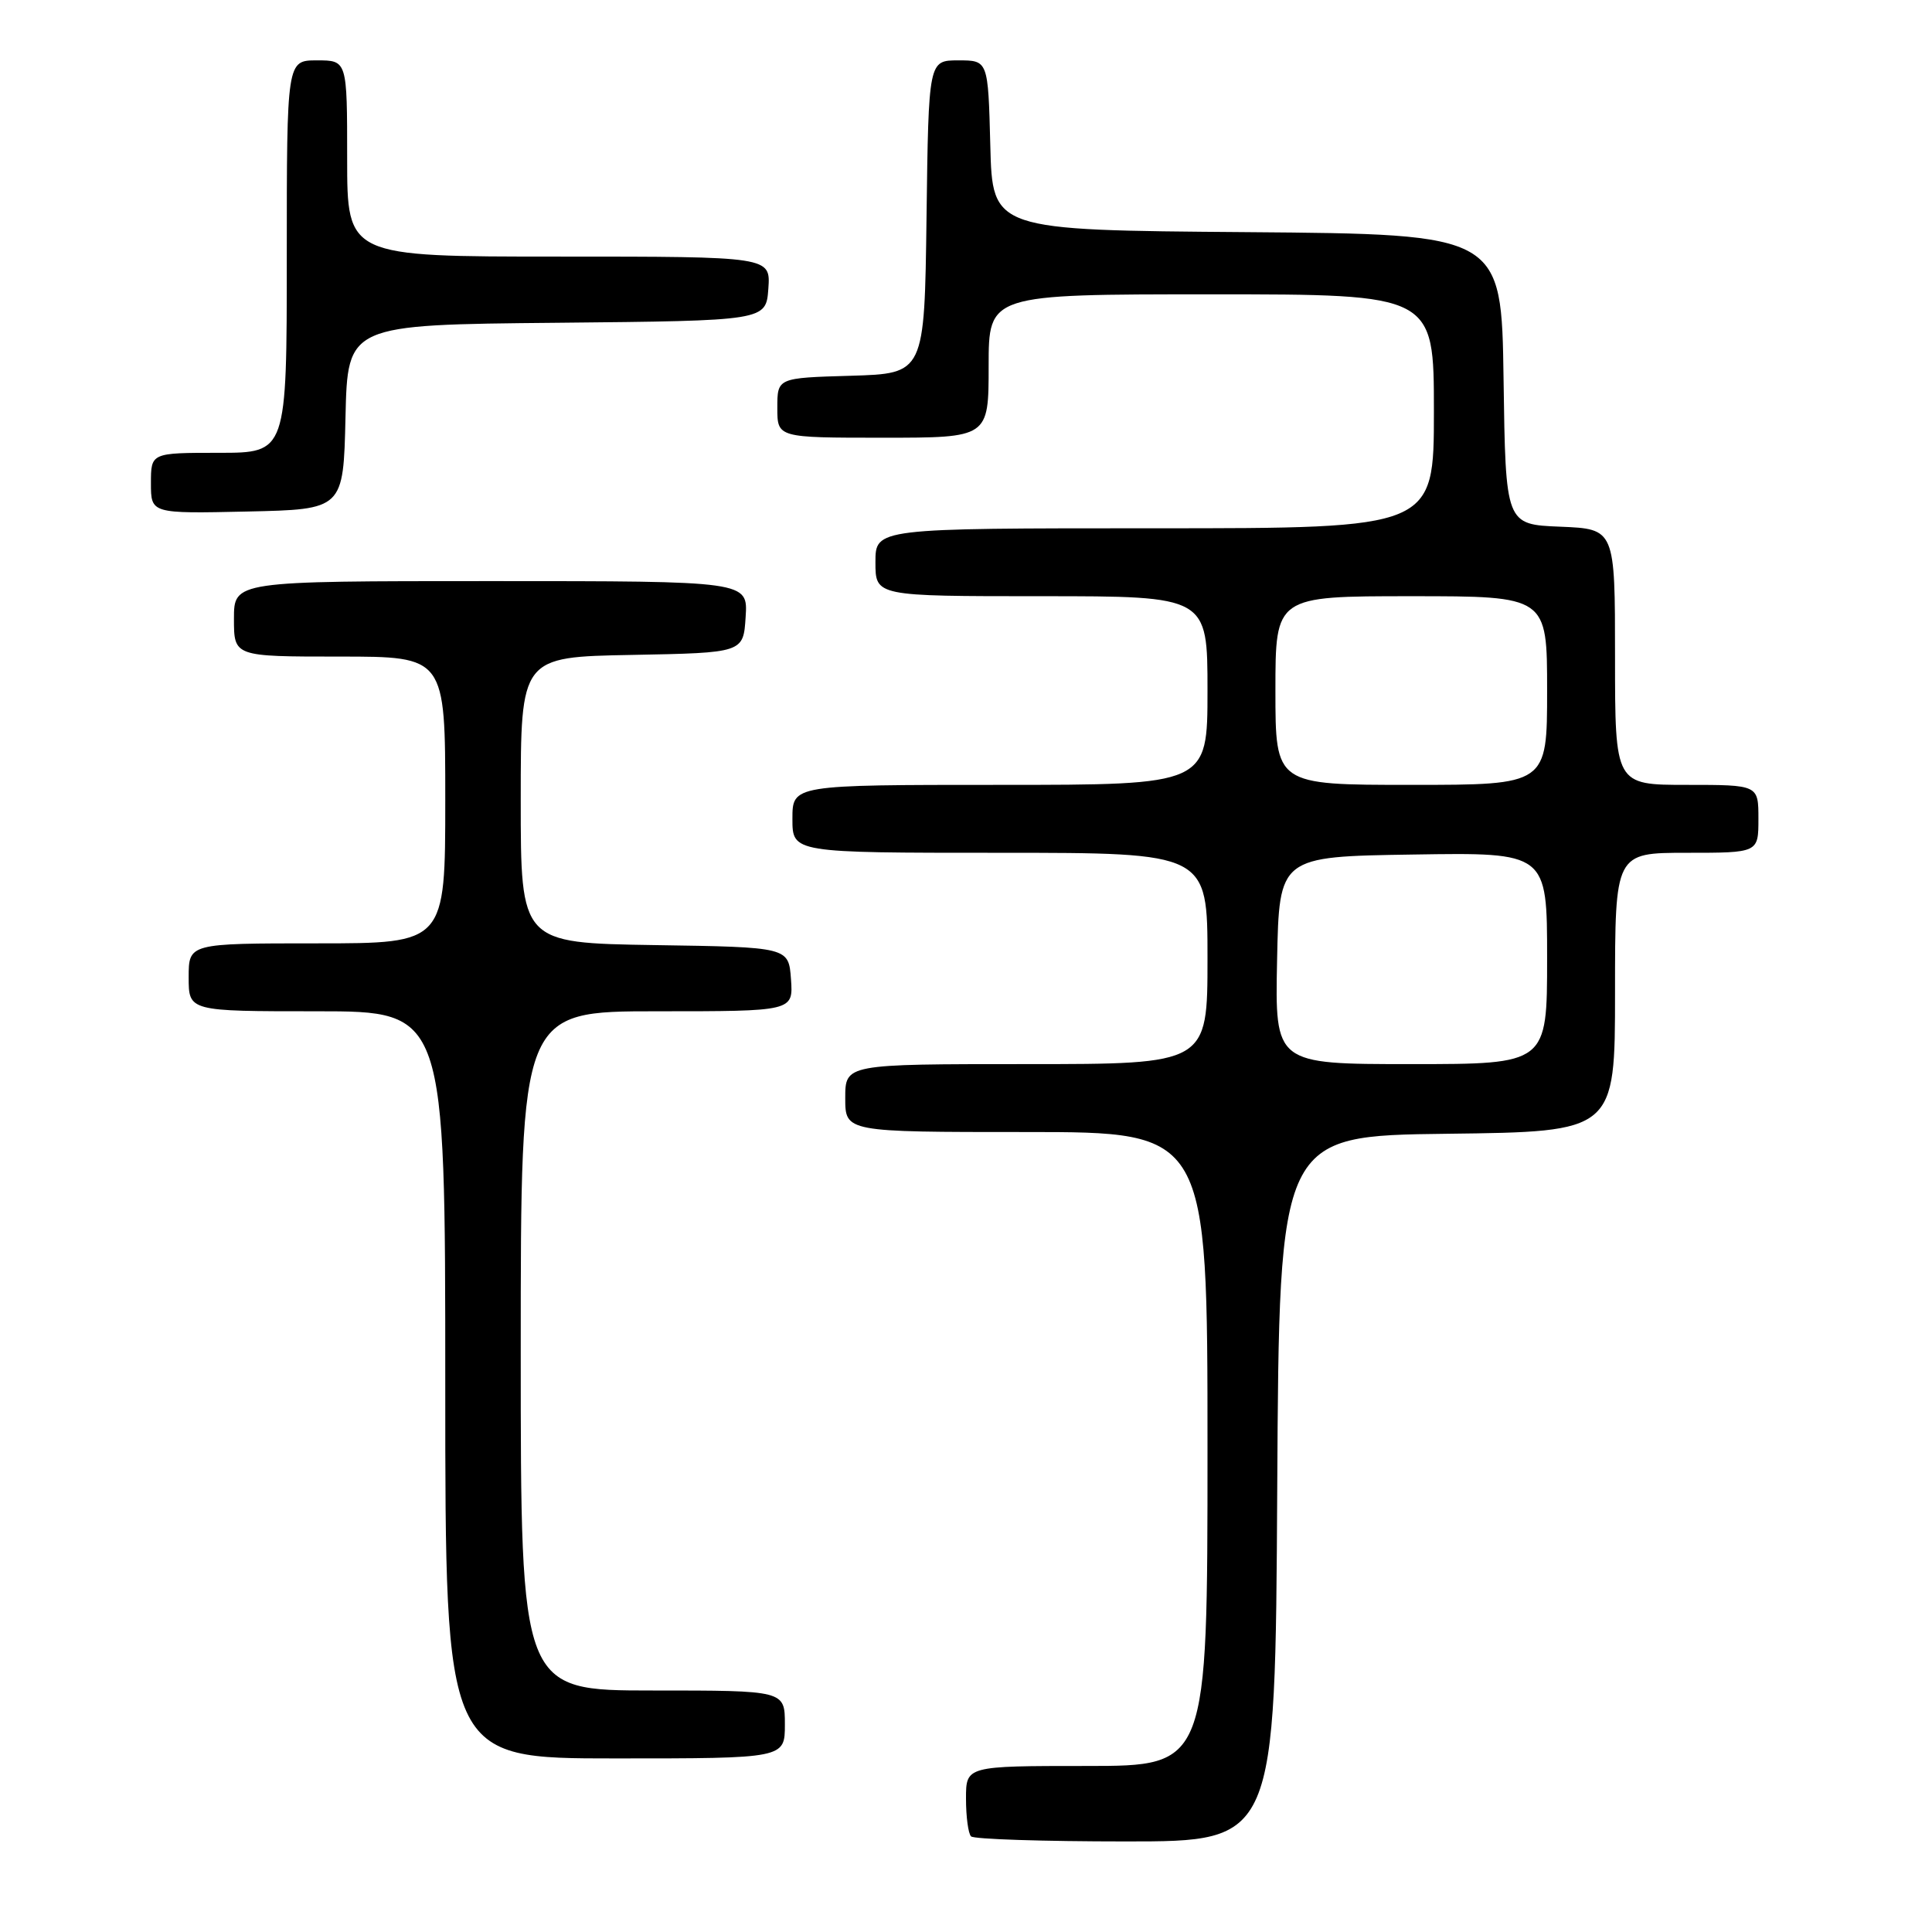 <?xml version="1.0" encoding="UTF-8" standalone="no"?>
<!DOCTYPE svg PUBLIC "-//W3C//DTD SVG 1.1//EN" "http://www.w3.org/Graphics/SVG/1.1/DTD/svg11.dtd" >
<svg xmlns="http://www.w3.org/2000/svg" xmlns:xlink="http://www.w3.org/1999/xlink" version="1.1" viewBox="0 0 256 256">
 <g >
 <path fill="currentColor"
d=" M 169.24 197.25 C 169.50 150.50 169.50 150.50 191.75 150.23 C 214.00 149.96 214.00 149.96 214.00 131.48 C 214.00 113.00 214.00 113.00 223.50 113.00 C 233.00 113.00 233.00 113.00 233.00 108.50 C 233.00 104.00 233.00 104.00 223.50 104.00 C 214.00 104.00 214.00 104.00 214.00 87.04 C 214.00 70.09 214.00 70.09 206.75 69.79 C 199.50 69.50 199.50 69.50 199.23 50.26 C 198.96 31.03 198.96 31.03 165.23 30.76 C 131.50 30.50 131.50 30.50 131.22 19.25 C 130.93 8.00 130.93 8.00 126.99 8.00 C 123.04 8.00 123.04 8.00 122.77 28.75 C 122.50 49.50 122.50 49.50 112.75 49.79 C 103.00 50.07 103.00 50.07 103.00 54.04 C 103.00 58.00 103.00 58.00 117.00 58.00 C 131.00 58.00 131.00 58.00 131.00 48.50 C 131.00 39.00 131.00 39.00 160.50 39.00 C 190.00 39.00 190.00 39.00 190.00 54.50 C 190.00 70.00 190.00 70.00 153.00 70.00 C 116.00 70.00 116.00 70.00 116.00 74.50 C 116.00 79.00 116.00 79.00 138.00 79.00 C 160.00 79.00 160.00 79.00 160.00 91.50 C 160.00 104.00 160.00 104.00 132.50 104.00 C 105.00 104.00 105.00 104.00 105.00 108.50 C 105.00 113.00 105.00 113.00 132.50 113.00 C 160.00 113.00 160.00 113.00 160.00 127.00 C 160.00 141.00 160.00 141.00 136.00 141.00 C 112.00 141.00 112.00 141.00 112.00 145.50 C 112.00 150.00 112.00 150.00 136.00 150.00 C 160.00 150.00 160.00 150.00 160.00 192.00 C 160.00 234.00 160.00 234.00 144.00 234.00 C 128.00 234.00 128.00 234.00 128.00 238.33 C 128.00 240.72 128.30 242.97 128.67 243.33 C 129.03 243.70 138.25 244.00 149.16 244.00 C 168.98 244.00 168.98 244.00 169.24 197.25 Z  M 104.00 228.50 C 104.00 224.00 104.00 224.00 86.50 224.00 C 69.00 224.00 69.00 224.00 69.00 179.00 C 69.00 134.00 69.00 134.00 87.06 134.00 C 105.11 134.00 105.11 134.00 104.81 129.75 C 104.50 125.50 104.50 125.50 86.75 125.23 C 69.00 124.95 69.00 124.95 69.00 106.00 C 69.00 87.05 69.00 87.05 83.75 86.78 C 98.50 86.50 98.50 86.50 98.80 81.75 C 99.11 77.00 99.11 77.00 65.05 77.00 C 31.00 77.00 31.00 77.00 31.00 82.00 C 31.00 87.00 31.00 87.00 45.00 87.00 C 59.00 87.00 59.00 87.00 59.00 106.00 C 59.00 125.00 59.00 125.00 42.00 125.00 C 25.00 125.00 25.00 125.00 25.00 129.50 C 25.00 134.00 25.00 134.00 42.00 134.00 C 59.00 134.00 59.00 134.00 59.00 183.50 C 59.00 233.00 59.00 233.00 81.50 233.00 C 104.00 233.00 104.00 233.00 104.00 228.50 Z  M 45.78 55.27 C 46.06 43.03 46.06 43.03 73.78 42.77 C 101.50 42.50 101.50 42.50 101.81 38.25 C 102.11 34.00 102.11 34.00 74.06 34.00 C 46.00 34.00 46.00 34.00 46.00 21.00 C 46.00 8.00 46.00 8.00 42.00 8.00 C 38.00 8.00 38.00 8.00 38.00 34.00 C 38.00 60.00 38.00 60.00 29.00 60.00 C 20.00 60.00 20.00 60.00 20.00 64.03 C 20.00 68.06 20.00 68.06 32.75 67.78 C 45.50 67.50 45.50 67.50 45.78 55.27 Z  M 169.22 127.25 C 169.50 113.50 169.50 113.50 187.25 113.23 C 205.00 112.95 205.00 112.95 205.00 126.98 C 205.00 141.00 205.00 141.00 186.97 141.00 C 168.94 141.00 168.94 141.00 169.22 127.25 Z  M 169.00 91.50 C 169.00 79.00 169.00 79.00 187.00 79.00 C 205.00 79.00 205.00 79.00 205.00 91.50 C 205.00 104.00 205.00 104.00 187.00 104.00 C 169.00 104.00 169.00 104.00 169.00 91.50 Z "/>
</g>
</svg>